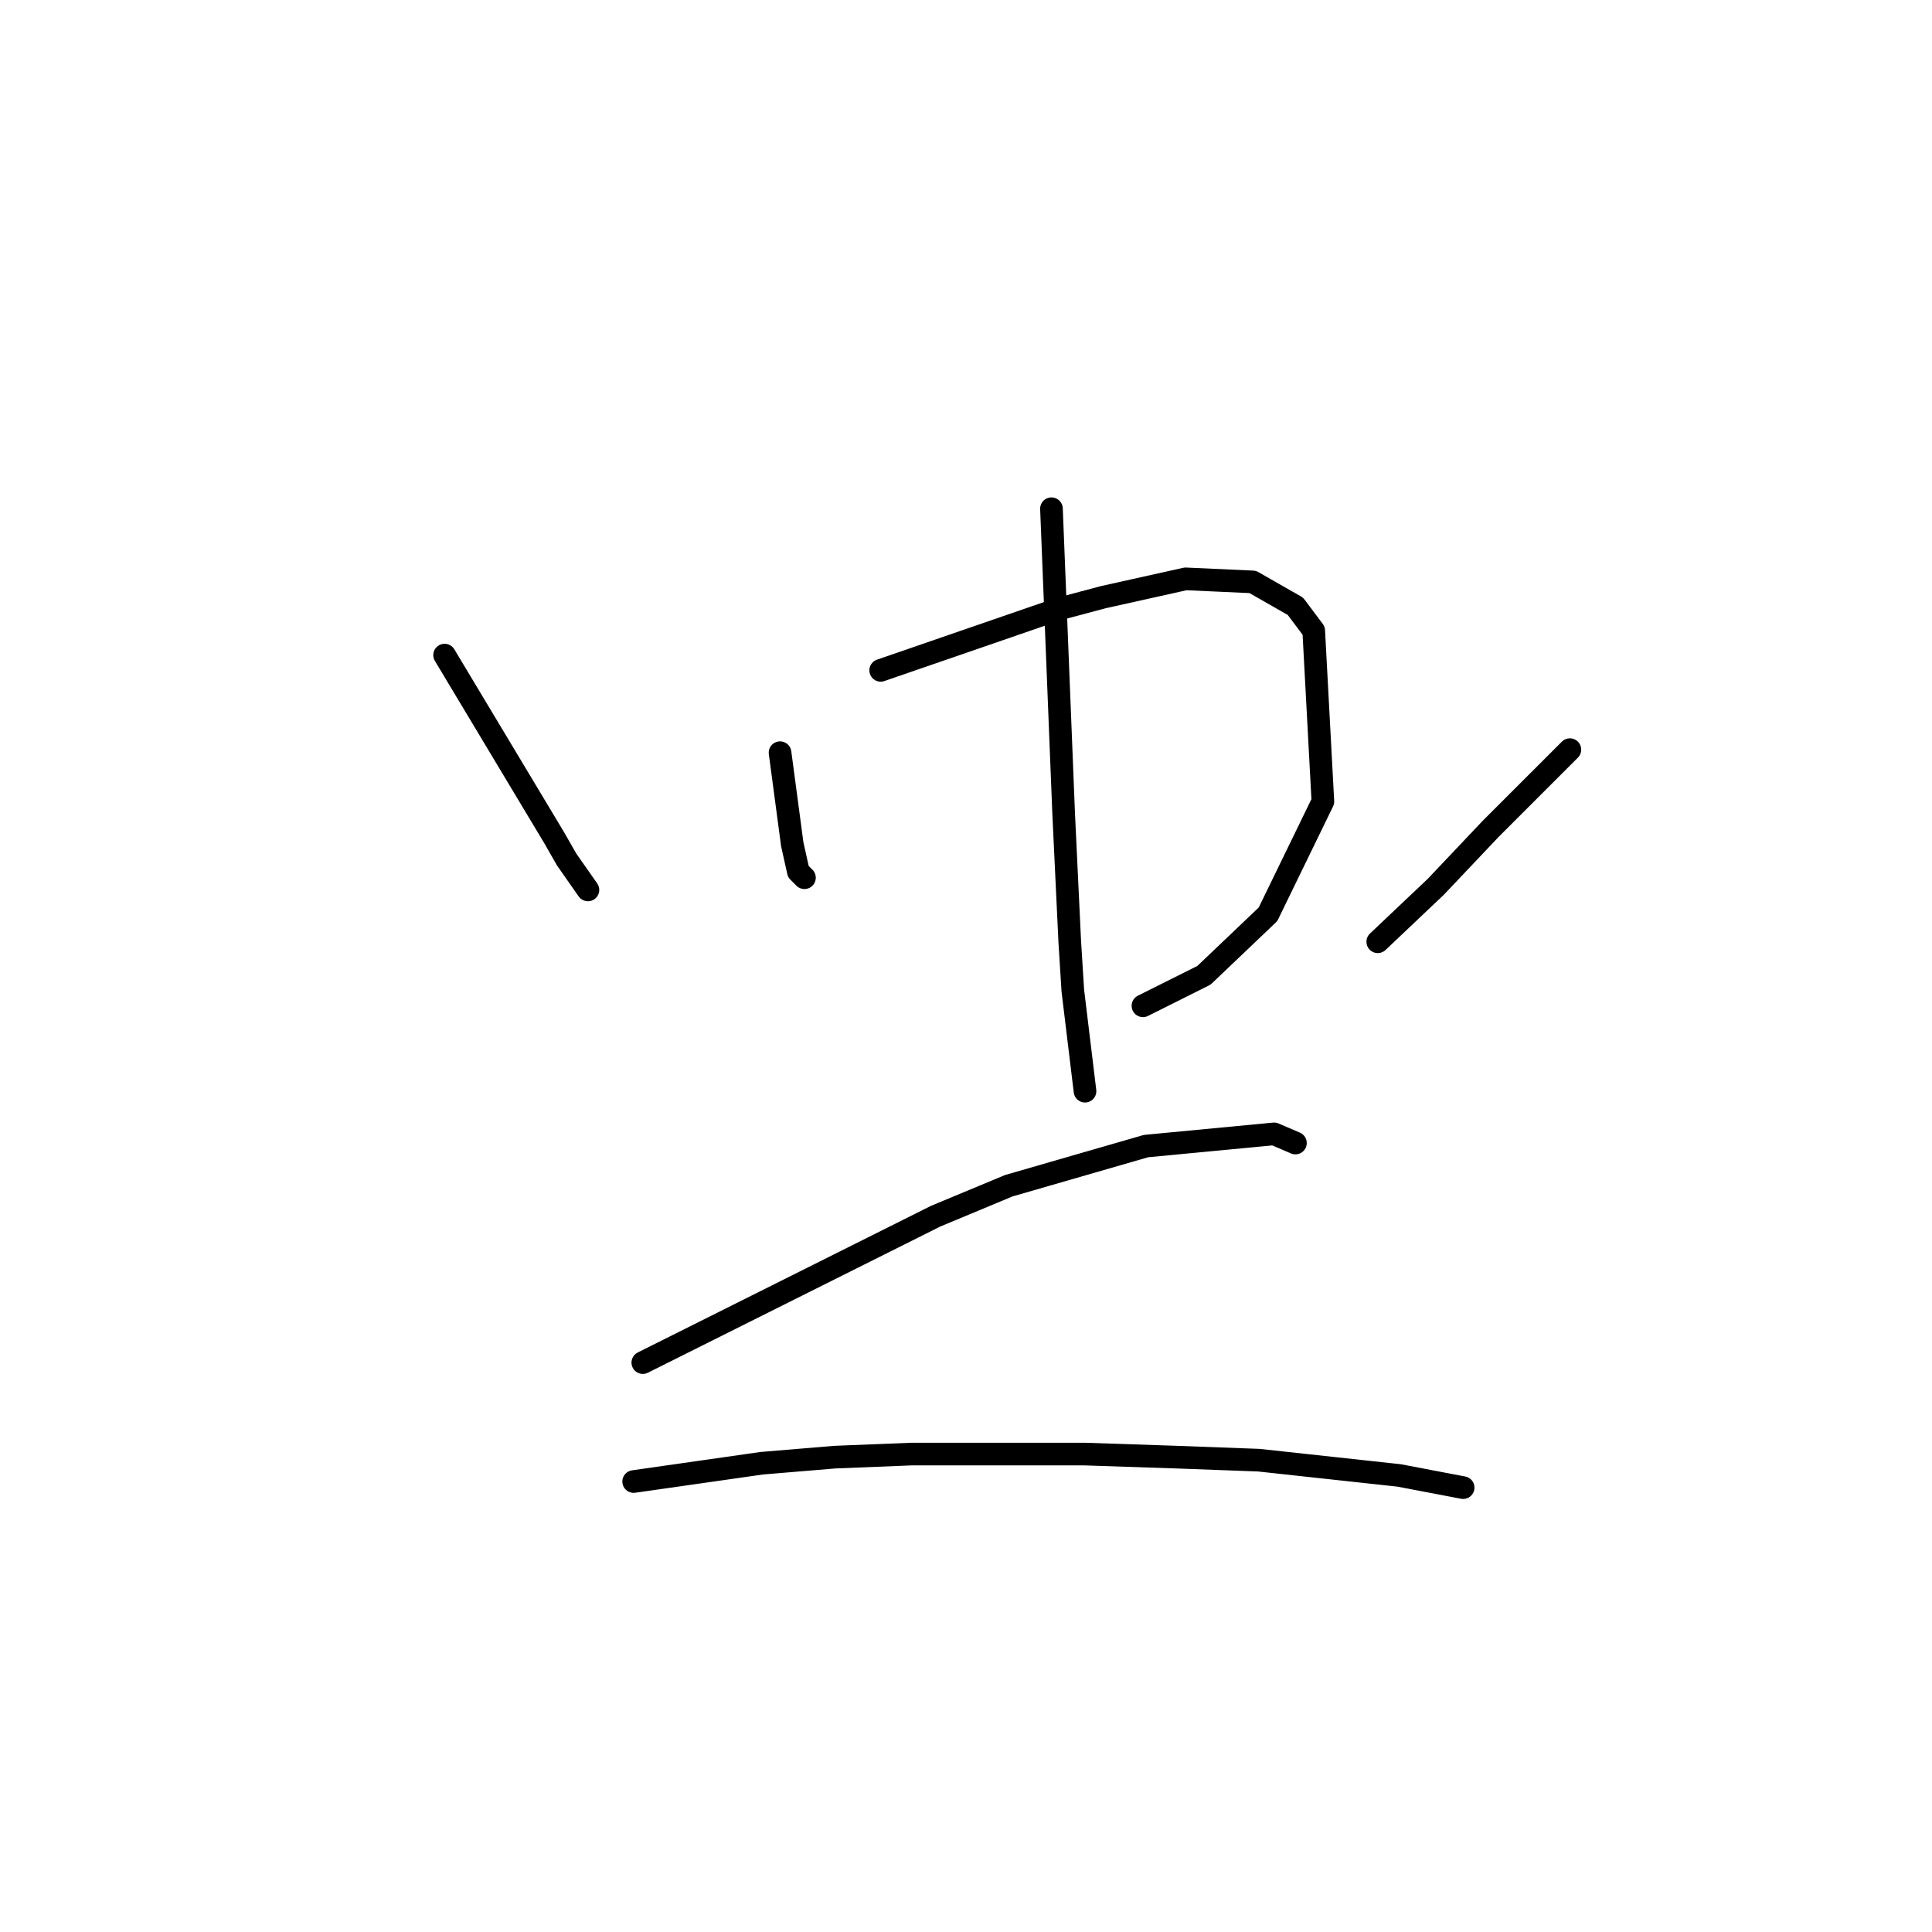 <?xml version="1.0" standalone="no"?>
    <svg width="256" height="256" xmlns="http://www.w3.org/2000/svg" version="1.1">
    <polyline stroke="black" stroke-width="3" stroke-linecap="round" fill="transparent" stroke-linejoin="round" points="58.912 86.804 66.185 98.927 73.459 111.049 75.075 113.878 77.904 117.919 77.904 117.919 " />
        <polyline stroke="black" stroke-width="3" stroke-linecap="round" fill="transparent" stroke-linejoin="round" points="103.361 99.735 104.169 105.796 104.977 111.858 105.785 115.494 106.594 116.302 106.594 116.302 " />
        <polyline stroke="black" stroke-width="3" stroke-linecap="round" fill="transparent" stroke-linejoin="round" points="116.696 88.825 128.414 84.784 140.132 80.743 146.194 79.127 157.104 76.702 165.994 77.106 171.651 80.339 174.075 83.572 175.288 106.2 168.014 121.151 159.528 129.233 151.447 133.274 151.447 133.274 " />
        <polyline stroke="black" stroke-width="3" stroke-linecap="round" fill="transparent" stroke-linejoin="round" points="139.324 67.408 140.132 87.613 140.941 107.817 141.749 124.788 142.153 131.254 143.769 144.588 143.769 144.588 " />
        <polyline stroke="black" stroke-width="3" stroke-linecap="round" fill="transparent" stroke-linejoin="round" points="208.018 99.331 202.765 104.584 197.512 109.837 190.239 117.515 182.561 124.788 182.561 124.788 " />
        <polyline stroke="black" stroke-width="3" stroke-linecap="round" fill="transparent" stroke-linejoin="round" points="85.177 180.552 104.573 170.854 123.969 161.156 133.667 157.115 151.851 151.862 168.822 150.245 171.651 151.458 171.651 151.458 " />
        <polyline stroke="black" stroke-width="3" stroke-linecap="round" fill="transparent" stroke-linejoin="round" points="83.965 196.311 92.451 195.099 100.936 193.886 110.634 193.078 120.737 192.674 143.769 192.674 155.892 193.078 166.802 193.482 185.39 195.503 193.875 197.119 193.875 197.119 " />
        </svg>